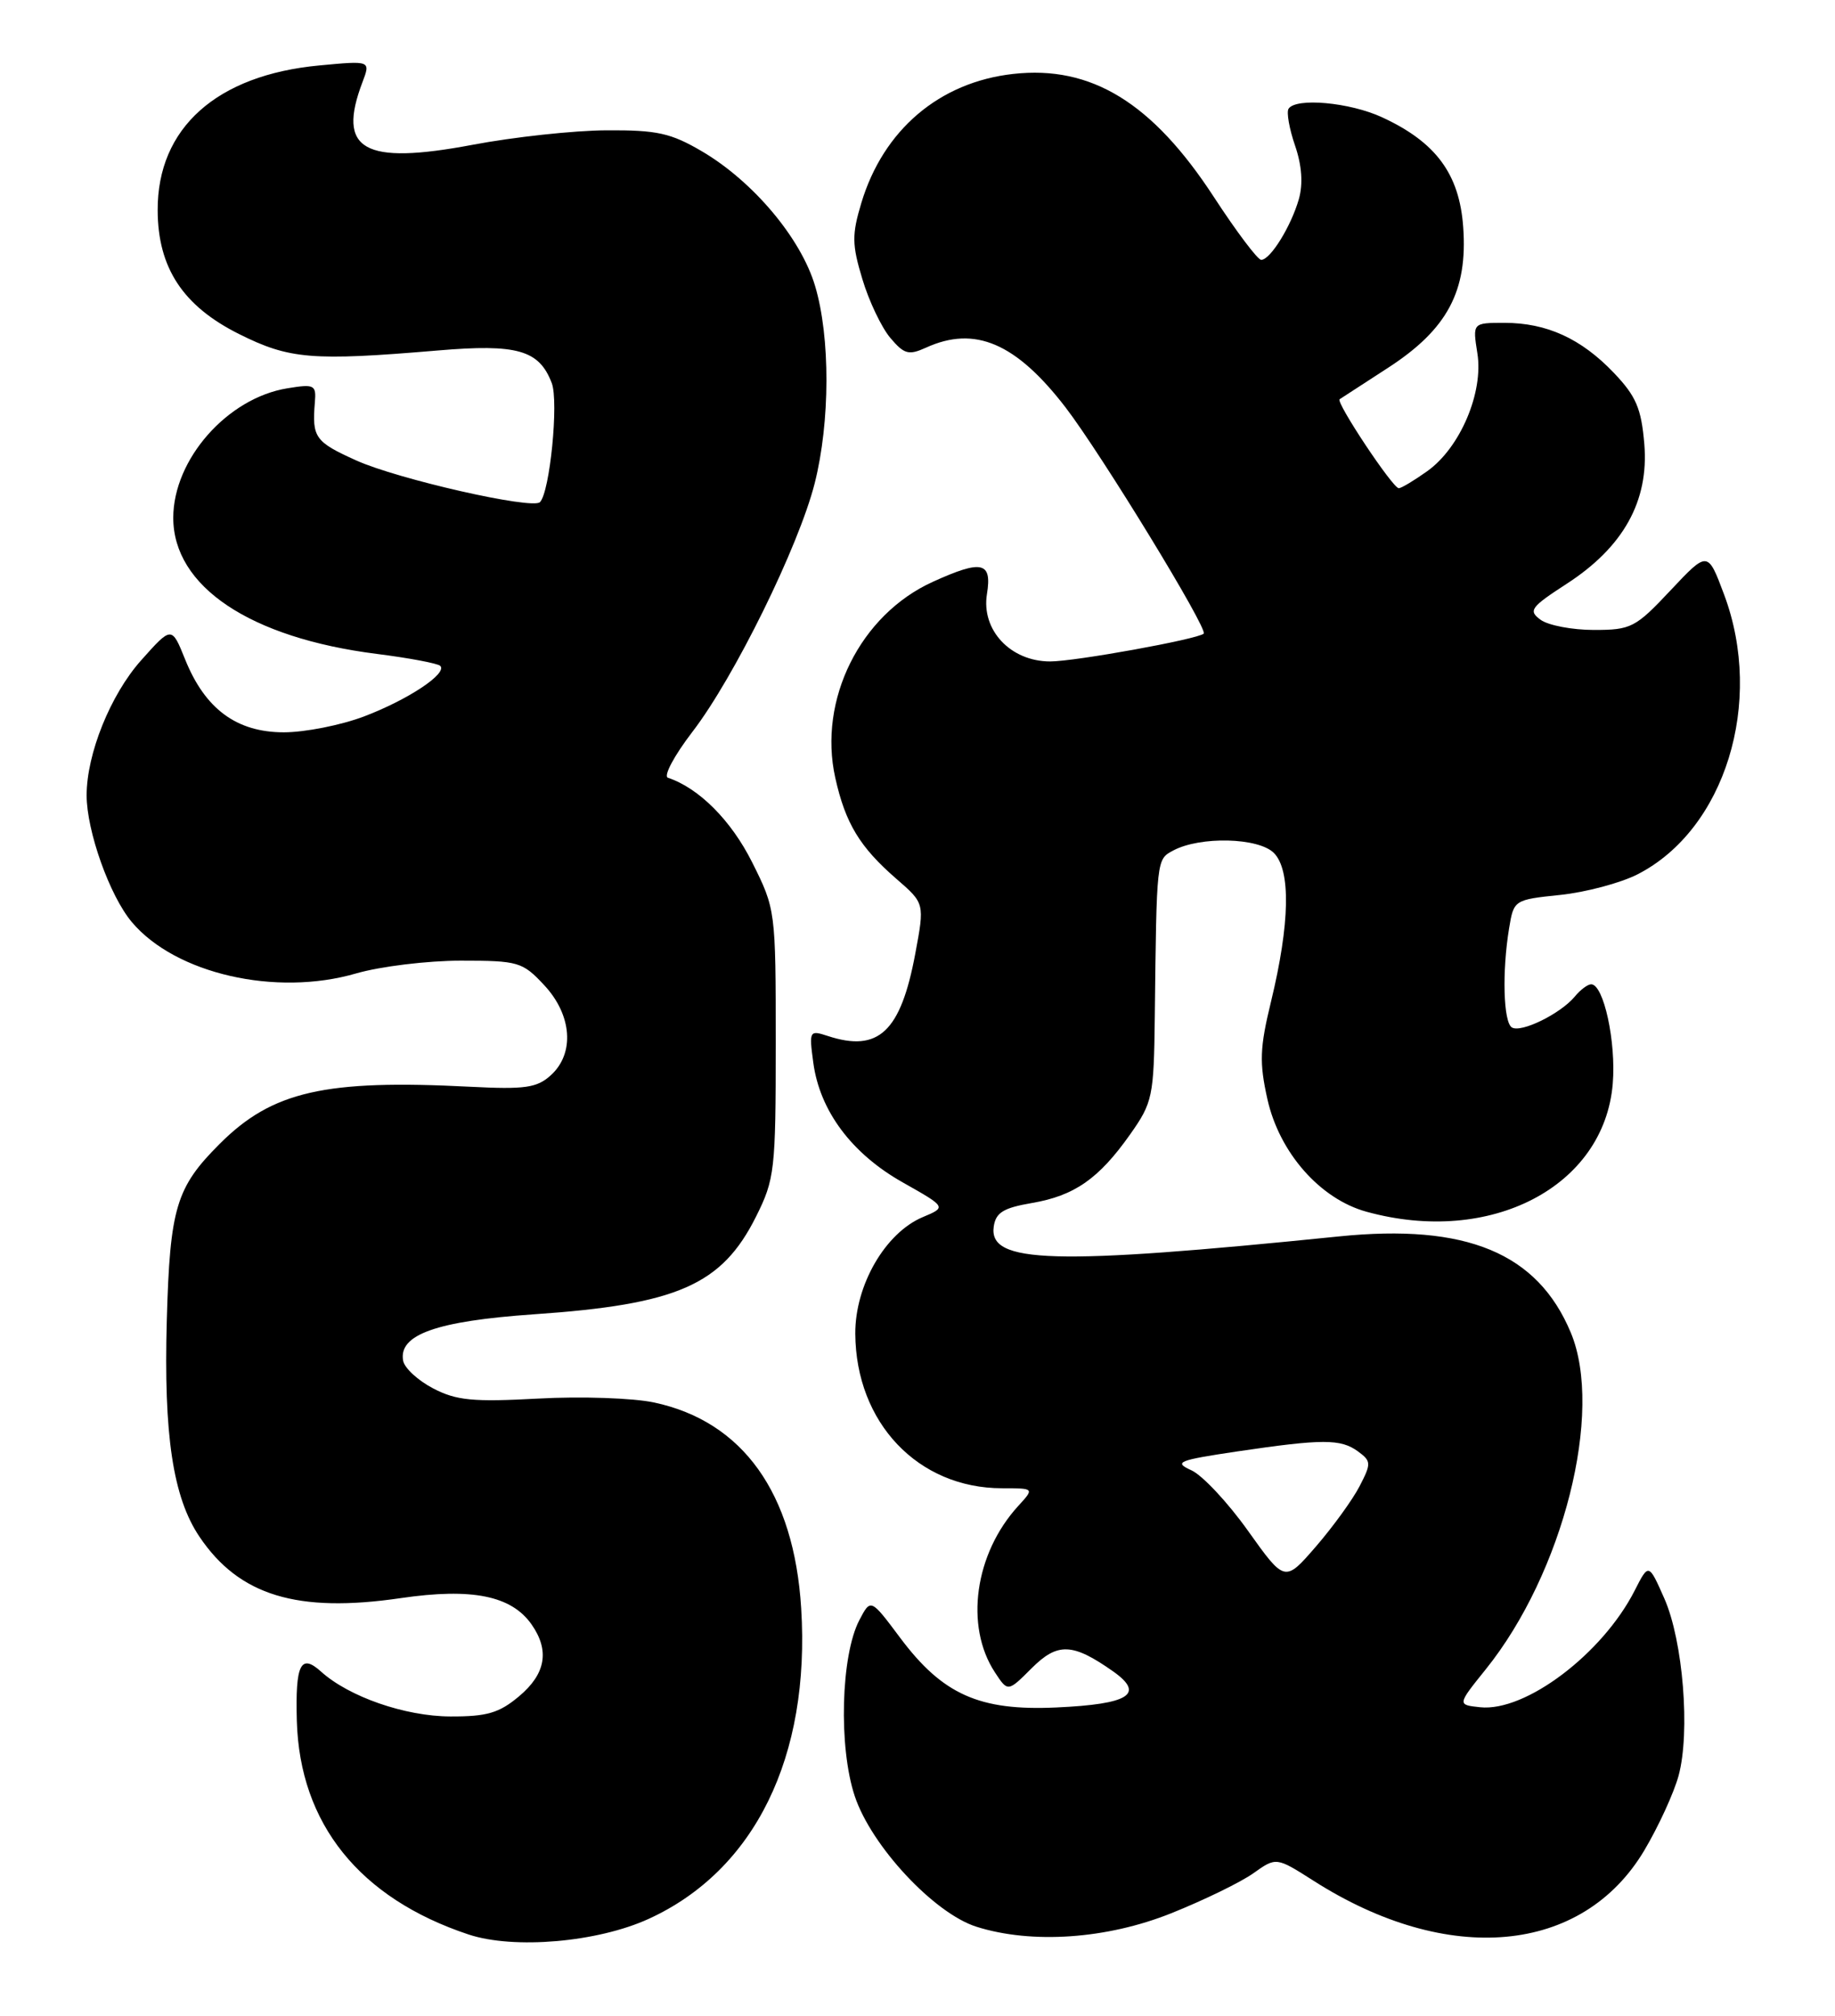 <?xml version="1.0" encoding="UTF-8" standalone="no"?>
<!DOCTYPE svg PUBLIC "-//W3C//DTD SVG 1.1//EN" "http://www.w3.org/Graphics/SVG/1.1/DTD/svg11.dtd" >
<svg xmlns="http://www.w3.org/2000/svg" xmlns:xlink="http://www.w3.org/1999/xlink" version="1.1" viewBox="0 0 233 256">
 <g >
 <path fill="currentColor"
d=" M 82.38 243.68 C 95.84 237.52 102.91 223.11 101.73 204.23 C 100.82 189.61 94.33 180.52 83.06 178.11 C 80.40 177.54 73.79 177.31 68.36 177.61 C 60.06 178.06 57.95 177.86 55.00 176.32 C 53.08 175.32 51.36 173.74 51.19 172.81 C 50.57 169.49 55.42 167.77 67.79 166.91 C 86.03 165.66 91.66 163.18 96.00 154.50 C 98.37 149.75 98.50 148.63 98.50 132.50 C 98.50 115.61 98.48 115.46 95.50 109.50 C 92.84 104.19 88.76 100.09 84.81 98.77 C 84.21 98.57 85.61 95.95 87.91 92.95 C 93.22 86.05 101.42 69.38 103.45 61.36 C 105.41 53.58 105.44 42.83 103.50 36.33 C 101.71 30.27 95.64 23.05 89.15 19.23 C 85.17 16.89 83.42 16.51 77.00 16.55 C 72.88 16.57 65.22 17.40 60.00 18.39 C 46.15 21.00 42.74 19.06 46.03 10.42 C 47.06 7.70 47.06 7.70 40.56 8.31 C 27.50 9.53 19.98 16.26 20.02 26.70 C 20.04 34.02 23.23 38.86 30.35 42.42 C 36.75 45.62 39.61 45.86 55.58 44.51 C 65.69 43.65 68.46 44.45 70.06 48.65 C 70.96 51.02 69.82 62.51 68.56 63.77 C 67.60 64.74 50.50 60.85 45.25 58.48 C 39.99 56.11 39.61 55.56 39.98 51.10 C 40.17 48.88 39.92 48.75 36.50 49.31 C 28.87 50.54 22.01 58.33 22.00 65.75 C 22.00 74.48 31.73 81.00 47.82 83.04 C 51.95 83.56 55.58 84.25 55.90 84.56 C 56.85 85.52 51.82 88.86 46.21 90.99 C 43.30 92.09 38.73 93.00 36.04 93.00 C 30.05 93.00 26.04 90.04 23.51 83.75 C 21.80 79.50 21.80 79.50 17.90 83.88 C 14.03 88.23 11.00 95.74 11.00 101.00 C 11.00 105.54 13.93 113.77 16.74 117.10 C 22.27 123.67 35.02 126.59 45.22 123.62 C 48.29 122.73 54.27 122.00 58.50 122.00 C 65.82 122.00 66.34 122.15 69.10 125.11 C 72.64 128.90 73.00 133.79 69.93 136.56 C 68.18 138.15 66.65 138.37 59.68 138.01 C 41.26 137.06 34.57 138.59 27.91 145.25 C 22.36 150.79 21.58 153.38 21.18 167.63 C 20.77 182.27 21.96 190.16 25.33 195.16 C 30.36 202.63 37.75 204.88 50.90 202.95 C 59.93 201.63 64.94 202.64 67.50 206.30 C 69.81 209.61 69.30 212.57 65.92 215.41 C 63.39 217.54 61.84 218.00 57.17 217.98 C 51.43 217.96 44.30 215.48 40.76 212.28 C 38.18 209.95 37.49 211.35 37.69 218.54 C 38.06 231.61 45.66 241.07 59.50 245.67 C 65.26 247.58 75.88 246.66 82.38 243.68 Z  M 148.70 242.98 C 152.85 241.32 157.55 239.03 159.15 237.89 C 162.05 235.83 162.05 235.83 166.78 238.84 C 183.86 249.75 200.92 248.19 208.78 235.00 C 210.58 231.97 212.54 227.70 213.14 225.50 C 214.64 219.96 213.71 208.39 211.33 203.00 C 209.34 198.50 209.34 198.50 207.56 202.00 C 203.47 210.03 193.69 217.42 187.94 216.81 C 185.03 216.50 185.03 216.50 188.65 212.00 C 198.49 199.77 203.66 179.30 199.45 169.23 C 195.23 159.12 186.18 155.37 170.00 157.02 C 133.71 160.71 125.51 160.47 126.18 155.77 C 126.44 153.99 127.40 153.40 131.00 152.78 C 136.42 151.86 139.52 149.70 143.50 144.06 C 146.35 140.02 146.51 139.29 146.63 129.16 C 146.86 108.97 146.84 109.15 148.97 108.01 C 152.39 106.18 159.79 106.36 161.75 108.32 C 163.92 110.50 163.79 117.28 161.39 127.19 C 159.96 133.06 159.89 134.93 160.93 139.59 C 162.45 146.39 167.62 152.26 173.50 153.88 C 189.25 158.23 203.70 150.72 204.78 137.62 C 205.22 132.34 203.63 125.00 202.04 125.00 C 201.60 125.00 200.66 125.70 199.95 126.57 C 198.13 128.75 193.14 131.20 191.97 130.48 C 190.89 129.81 190.71 123.40 191.62 117.88 C 192.21 114.29 192.26 114.26 198.12 113.65 C 201.37 113.31 205.78 112.13 207.92 111.04 C 219.03 105.37 224.04 89.19 218.92 75.51 C 216.84 69.95 216.84 69.95 212.12 74.97 C 207.67 79.71 207.11 80.00 202.39 80.00 C 199.64 80.00 196.59 79.42 195.62 78.71 C 194.03 77.55 194.34 77.12 198.93 74.14 C 206.13 69.48 209.38 63.63 208.79 56.42 C 208.41 51.87 207.75 50.32 204.92 47.35 C 200.77 43.00 196.40 41.00 191.02 41.00 C 186.98 41.00 186.98 41.00 187.59 44.87 C 188.39 49.84 185.40 56.87 181.22 59.84 C 179.55 61.03 177.93 62.00 177.61 62.00 C 176.84 62.00 169.57 51.05 170.10 50.70 C 170.32 50.55 173.08 48.76 176.23 46.72 C 183.78 41.83 186.38 36.96 185.79 28.83 C 185.31 22.09 182.32 18.05 175.50 14.90 C 171.39 12.99 164.51 12.37 163.61 13.82 C 163.34 14.26 163.71 16.37 164.44 18.49 C 165.31 21.02 165.47 23.36 164.92 25.30 C 163.92 28.77 161.30 33.00 160.14 33.00 C 159.70 33.00 157.00 29.42 154.14 25.03 C 146.33 13.04 138.57 8.28 128.65 9.39 C 119.29 10.43 112.16 16.49 109.37 25.77 C 108.16 29.79 108.17 31.06 109.50 35.45 C 110.33 38.23 111.93 41.58 113.04 42.90 C 114.80 44.99 115.38 45.15 117.58 44.15 C 123.78 41.32 129.01 43.56 135.30 51.74 C 139.84 57.66 153.44 79.92 152.84 80.47 C 152.06 81.18 136.51 84.00 133.35 84.00 C 128.31 84.00 124.57 80.01 125.32 75.43 C 125.98 71.34 124.69 71.05 118.44 73.89 C 109.23 78.07 103.85 88.88 106.06 98.78 C 107.35 104.57 109.17 107.57 113.82 111.61 C 117.41 114.72 117.41 114.72 116.22 121.10 C 114.37 131.03 111.56 133.68 105.10 131.56 C 102.78 130.80 102.72 130.90 103.27 134.96 C 104.09 141.07 108.14 146.50 114.61 150.15 C 120.19 153.30 120.19 153.30 117.16 154.57 C 112.40 156.58 108.57 163.21 108.60 169.37 C 108.67 180.68 116.57 189.00 127.24 189.00 C 131.35 189.00 131.35 189.00 129.29 191.25 C 123.76 197.30 122.47 206.50 126.33 212.38 C 127.97 214.88 127.97 214.88 130.98 211.87 C 134.29 208.56 136.18 208.63 141.33 212.25 C 145.42 215.14 143.40 216.42 134.11 216.84 C 124.35 217.29 119.68 215.19 114.29 207.98 C 110.56 202.99 110.56 202.99 109.12 205.74 C 106.77 210.22 106.46 221.87 108.53 228.09 C 110.64 234.44 118.61 242.99 124.00 244.69 C 131.04 246.91 140.53 246.25 148.70 242.98 Z  M 158.47 194.41 C 155.91 190.81 152.67 187.35 151.28 186.72 C 148.99 185.68 149.56 185.45 157.12 184.32 C 167.97 182.72 170.23 182.72 172.43 184.32 C 174.12 185.56 174.13 185.85 172.63 188.75 C 171.75 190.45 169.25 193.90 167.09 196.40 C 163.14 200.96 163.14 200.96 158.47 194.41 Z "/>
</g>
</svg>
